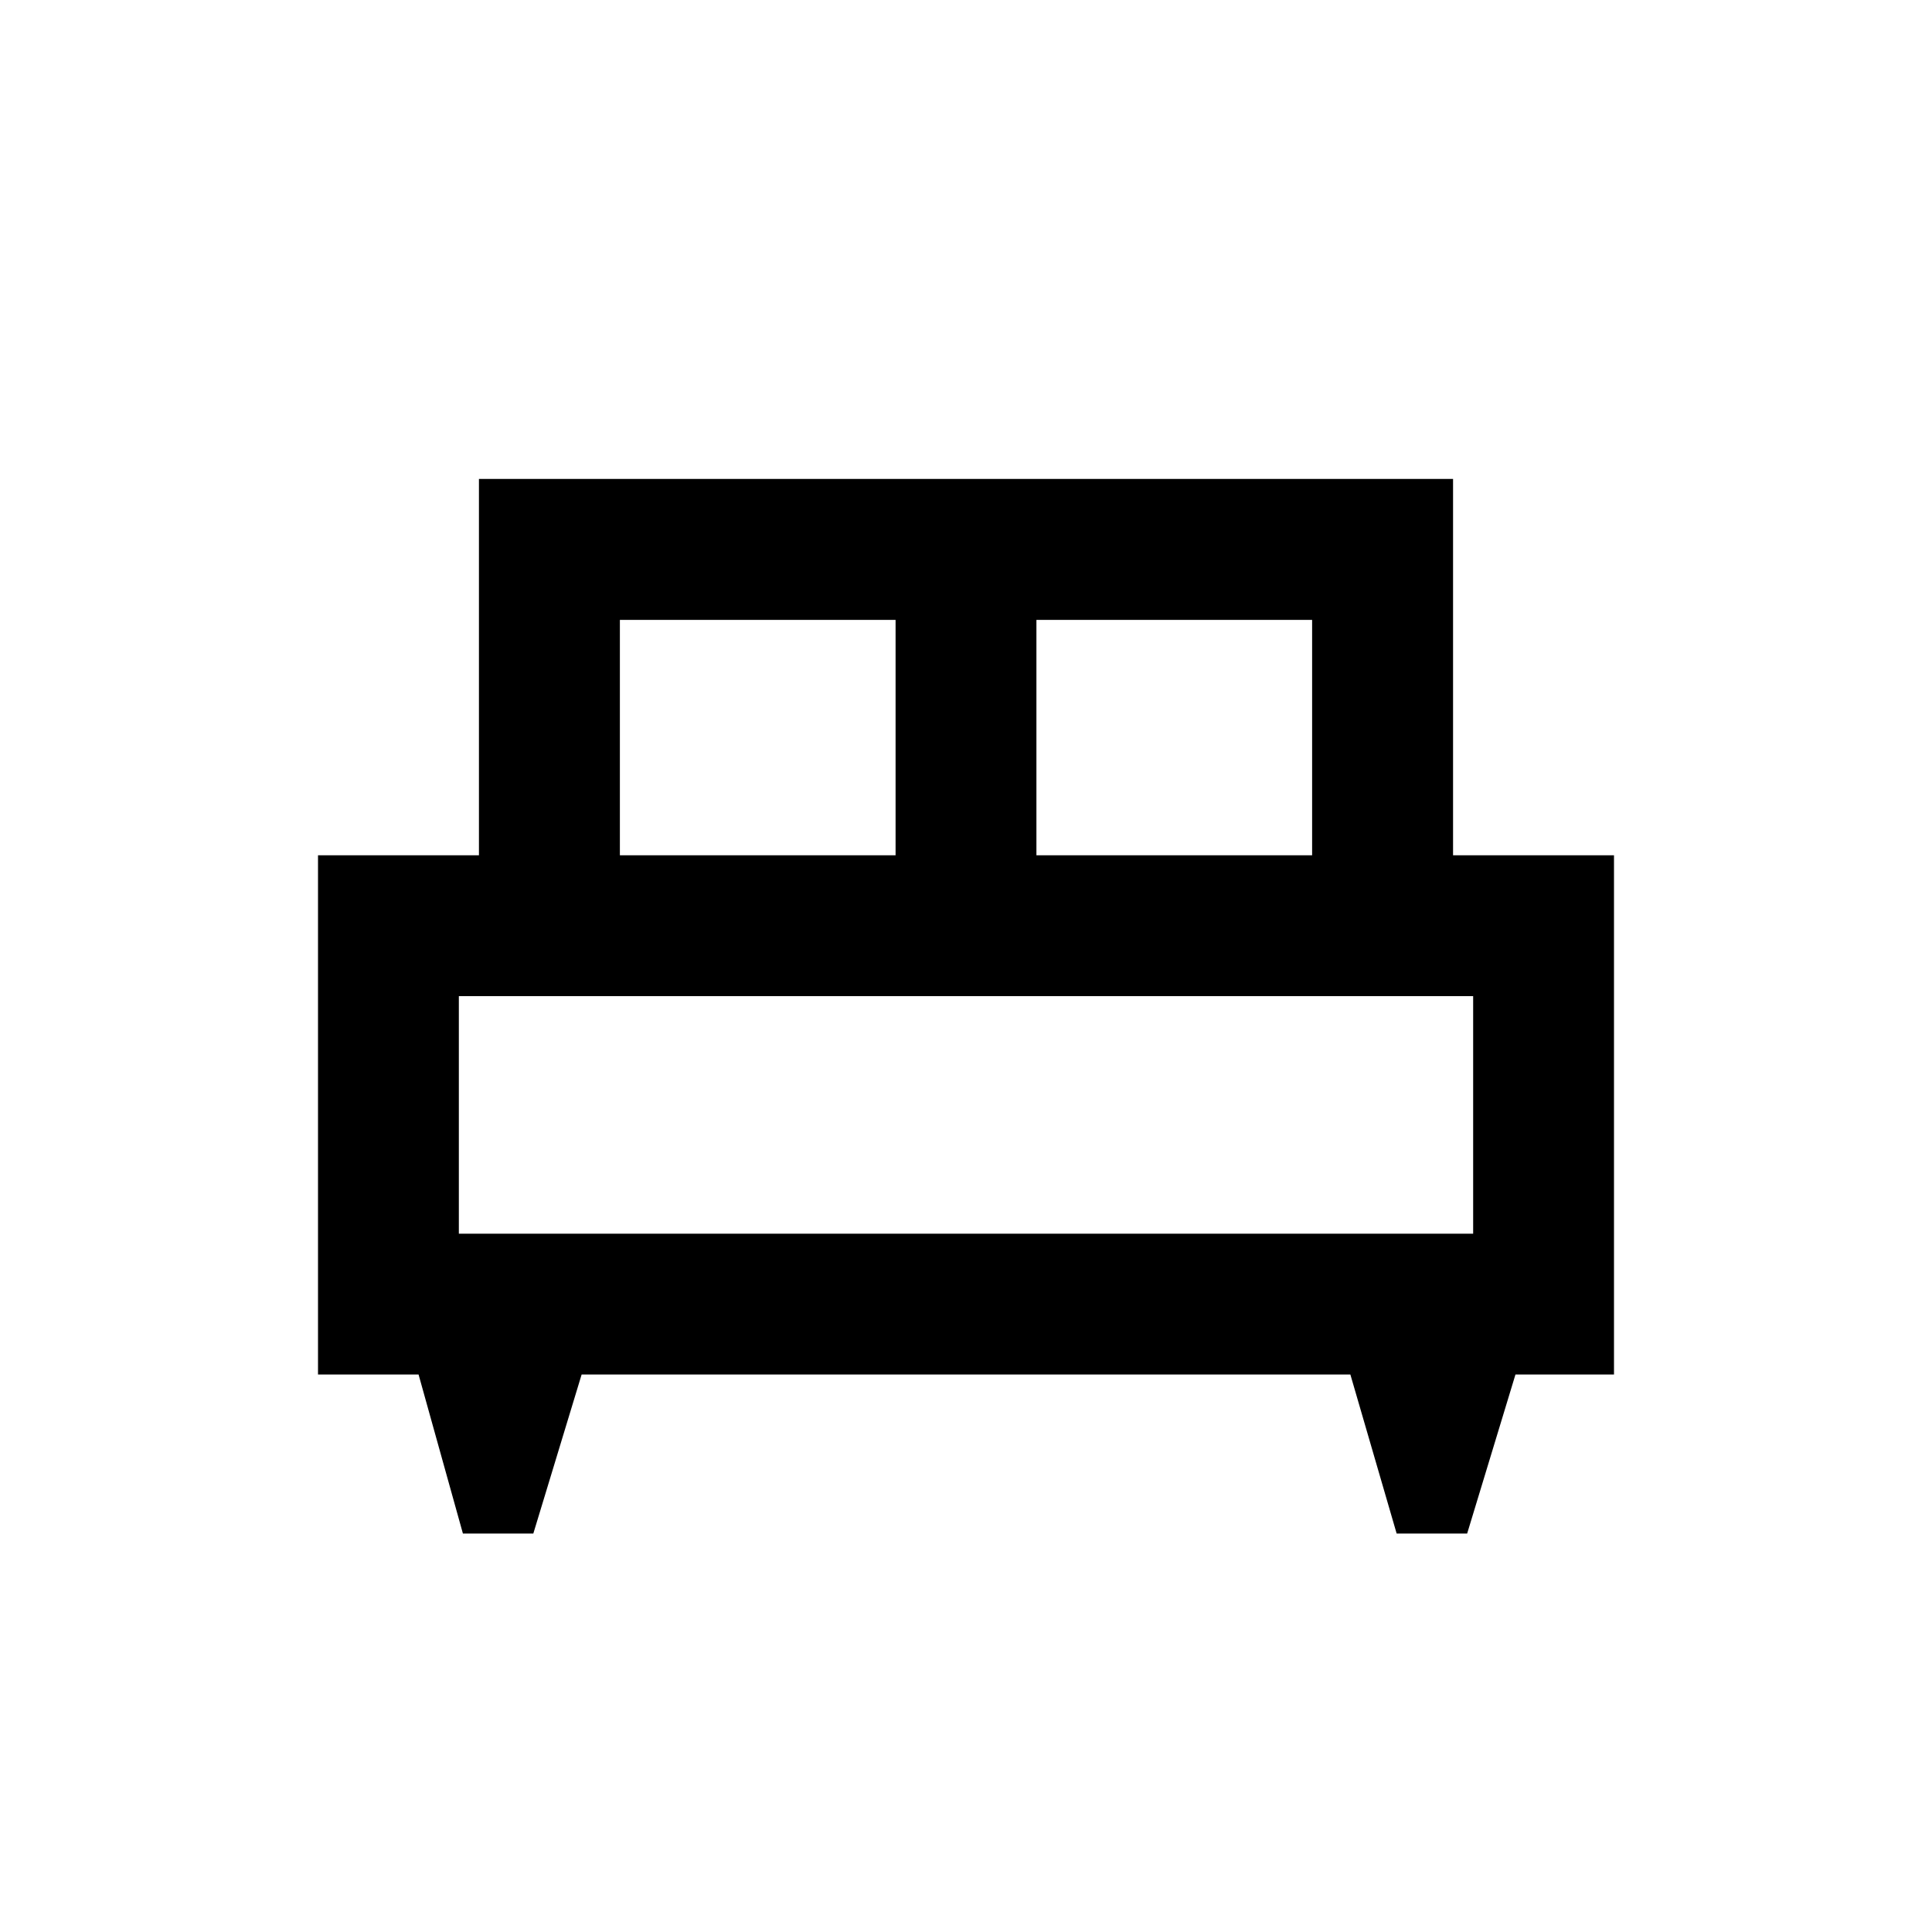 <svg xmlns="http://www.w3.org/2000/svg" height="20" width="20"><path d="M5.521 15.875h-.729l-.459-1.646H3.292V8.854h1.666V4.958h10.084v3.896h1.666v5.375h-1.02l-.5 1.646h-.73l-.479-1.646H6.021Zm5.208-7.021h2.854V6.417h-2.854Zm-4.312 0h2.854V6.417H6.417ZM4.75 12.771h10.5v-2.459H4.75Zm10.5 0H4.75Z"/></svg>